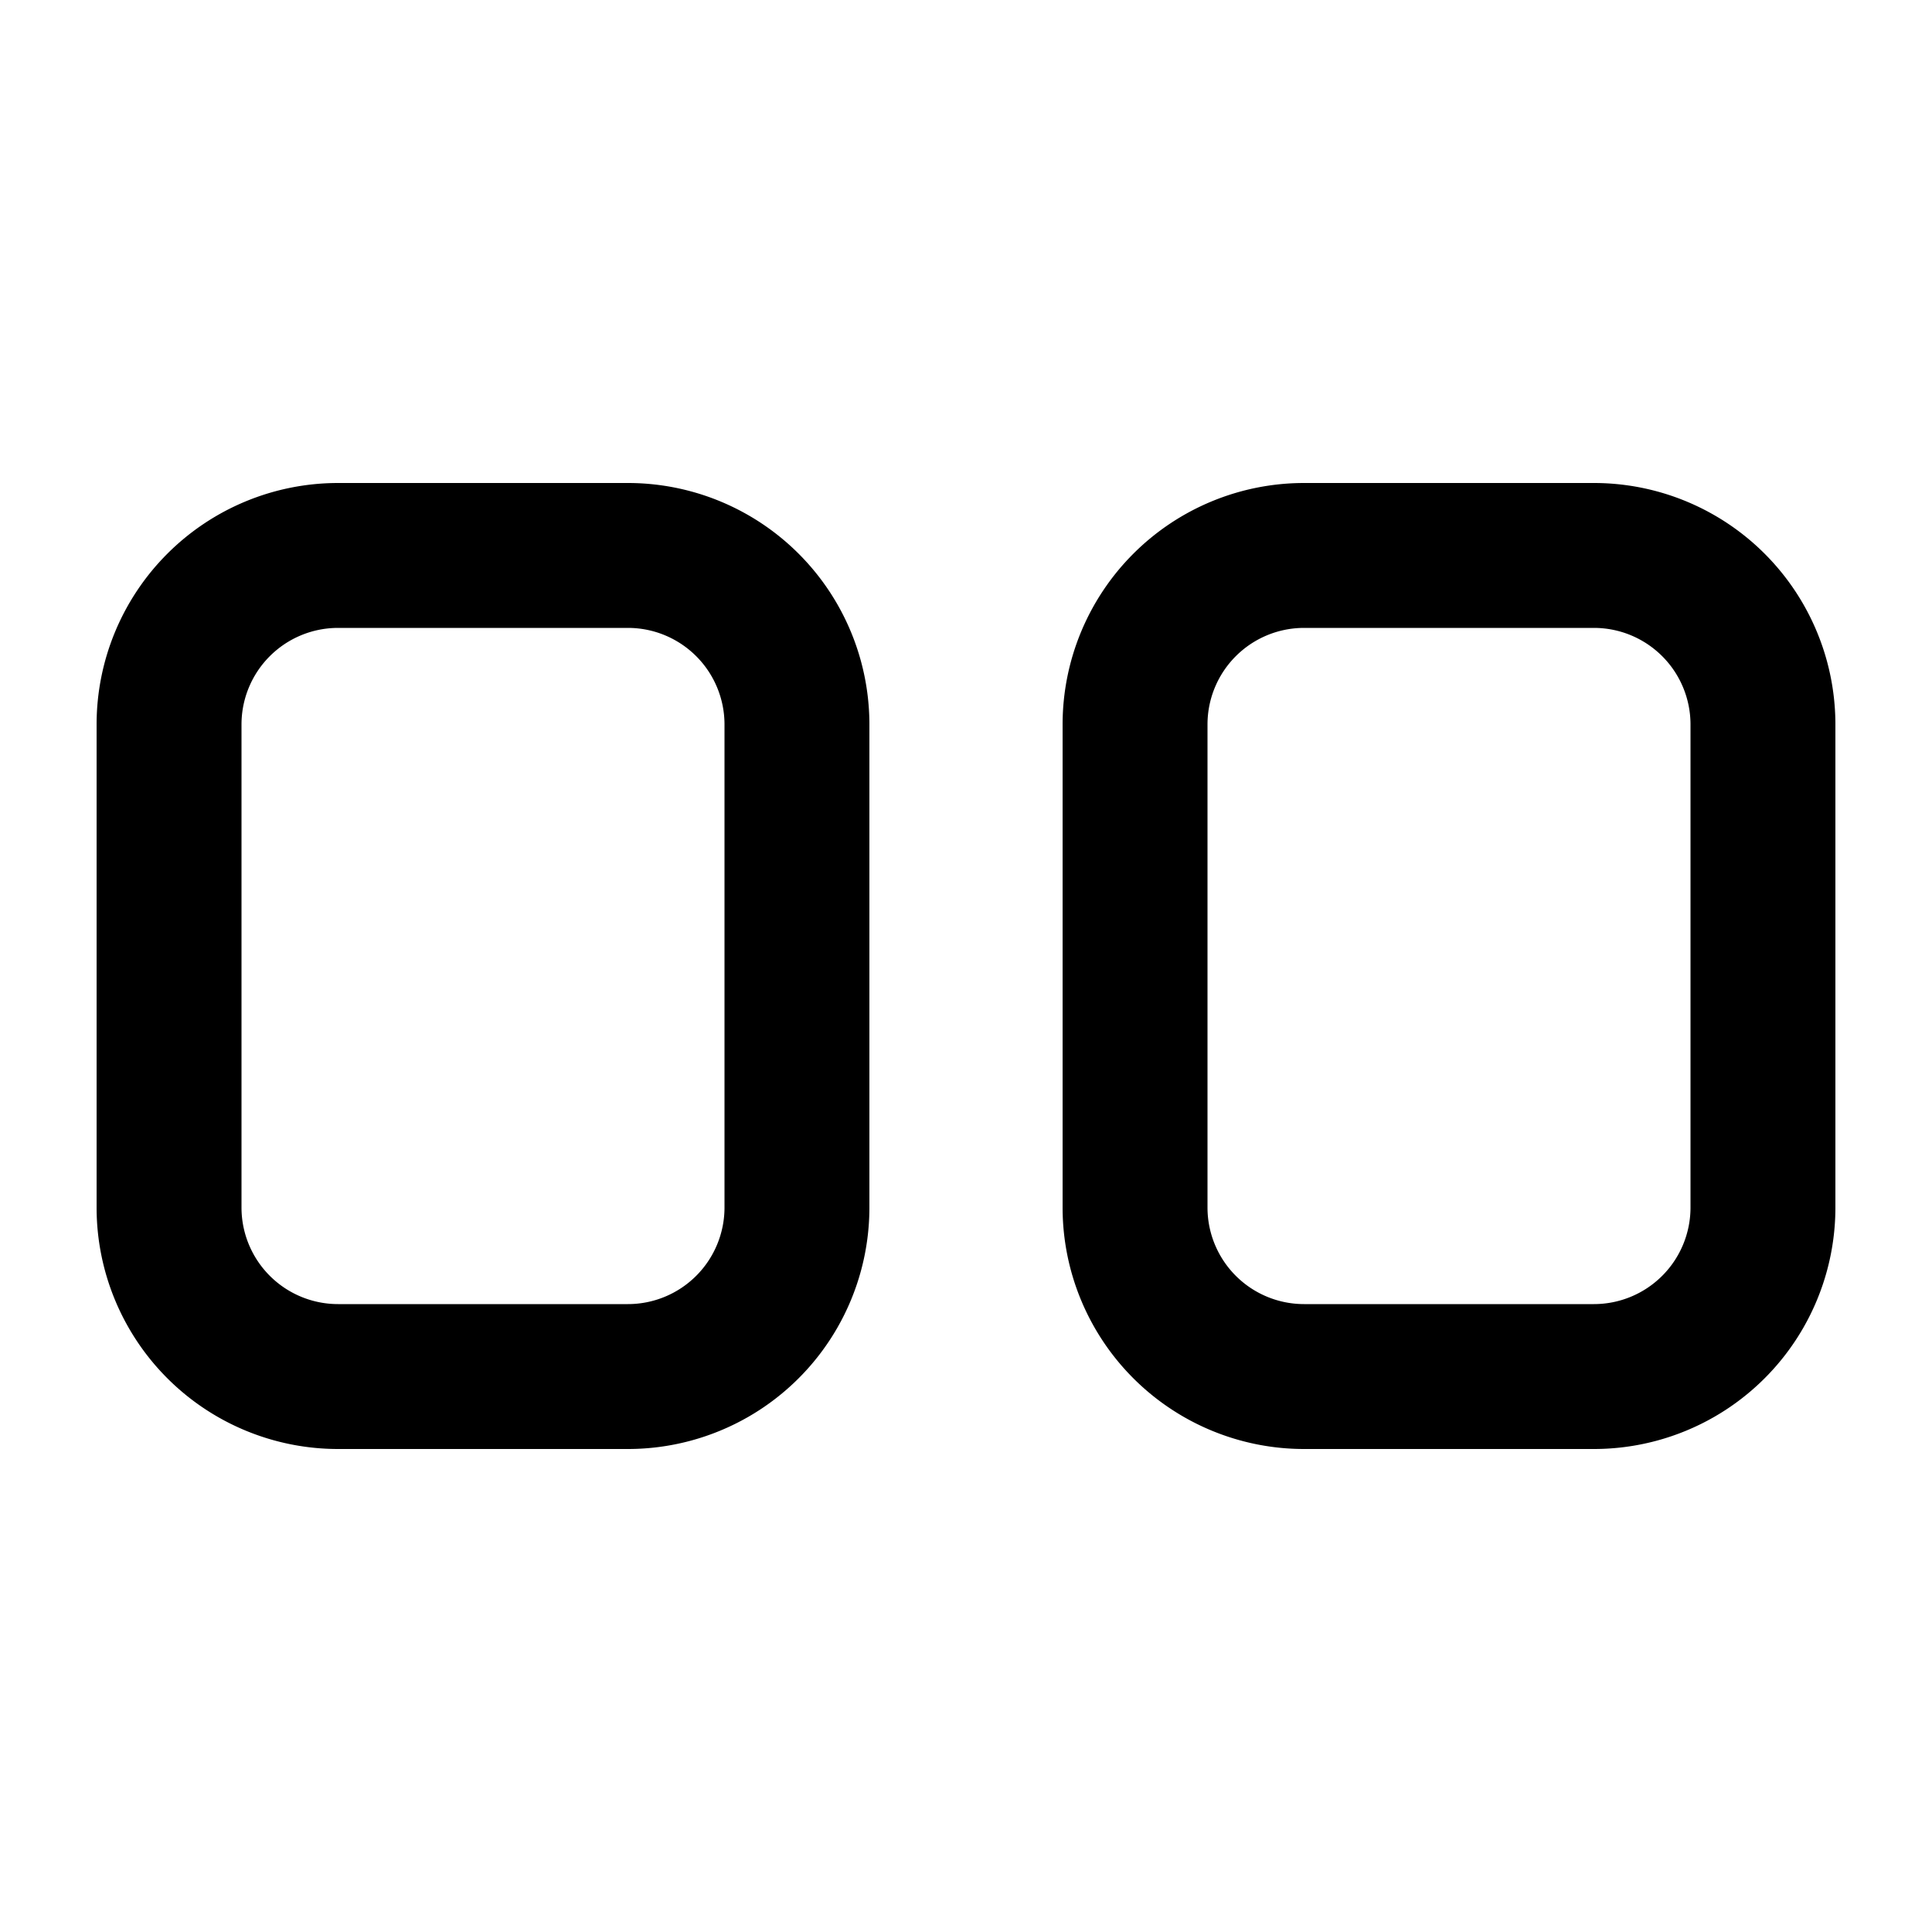 <svg xmlns="http://www.w3.org/2000/svg" width="20" height="20" viewBox="0 0 20 20"><path fill="currentColor" fill-rule="evenodd" d="M3.5 6.5h3a1 1 0 011 1v5a1 1 0 01-1 1h-3a1 1 0 01-1-1v-5a1 1 0 011-1M1 7.5A2.5 2.5 0 013.5 5h3A2.5 2.5 0 019 7.5v5A2.5 2.5 0 016.5 15h-3A2.5 2.5 0 011 12.5zm12.5-1h3a1 1 0 011 1v5a1 1 0 01-1 1h-3a1 1 0 01-1-1v-5a1 1 0 011-1m-2.5 1A2.5 2.5 0 0113.5 5h3A2.5 2.5 0 0119 7.5v5a2.5 2.5 0 01-2.5 2.5h-3a2.5 2.5 0 01-2.5-2.5z" clip-rule="evenodd"/></svg>
